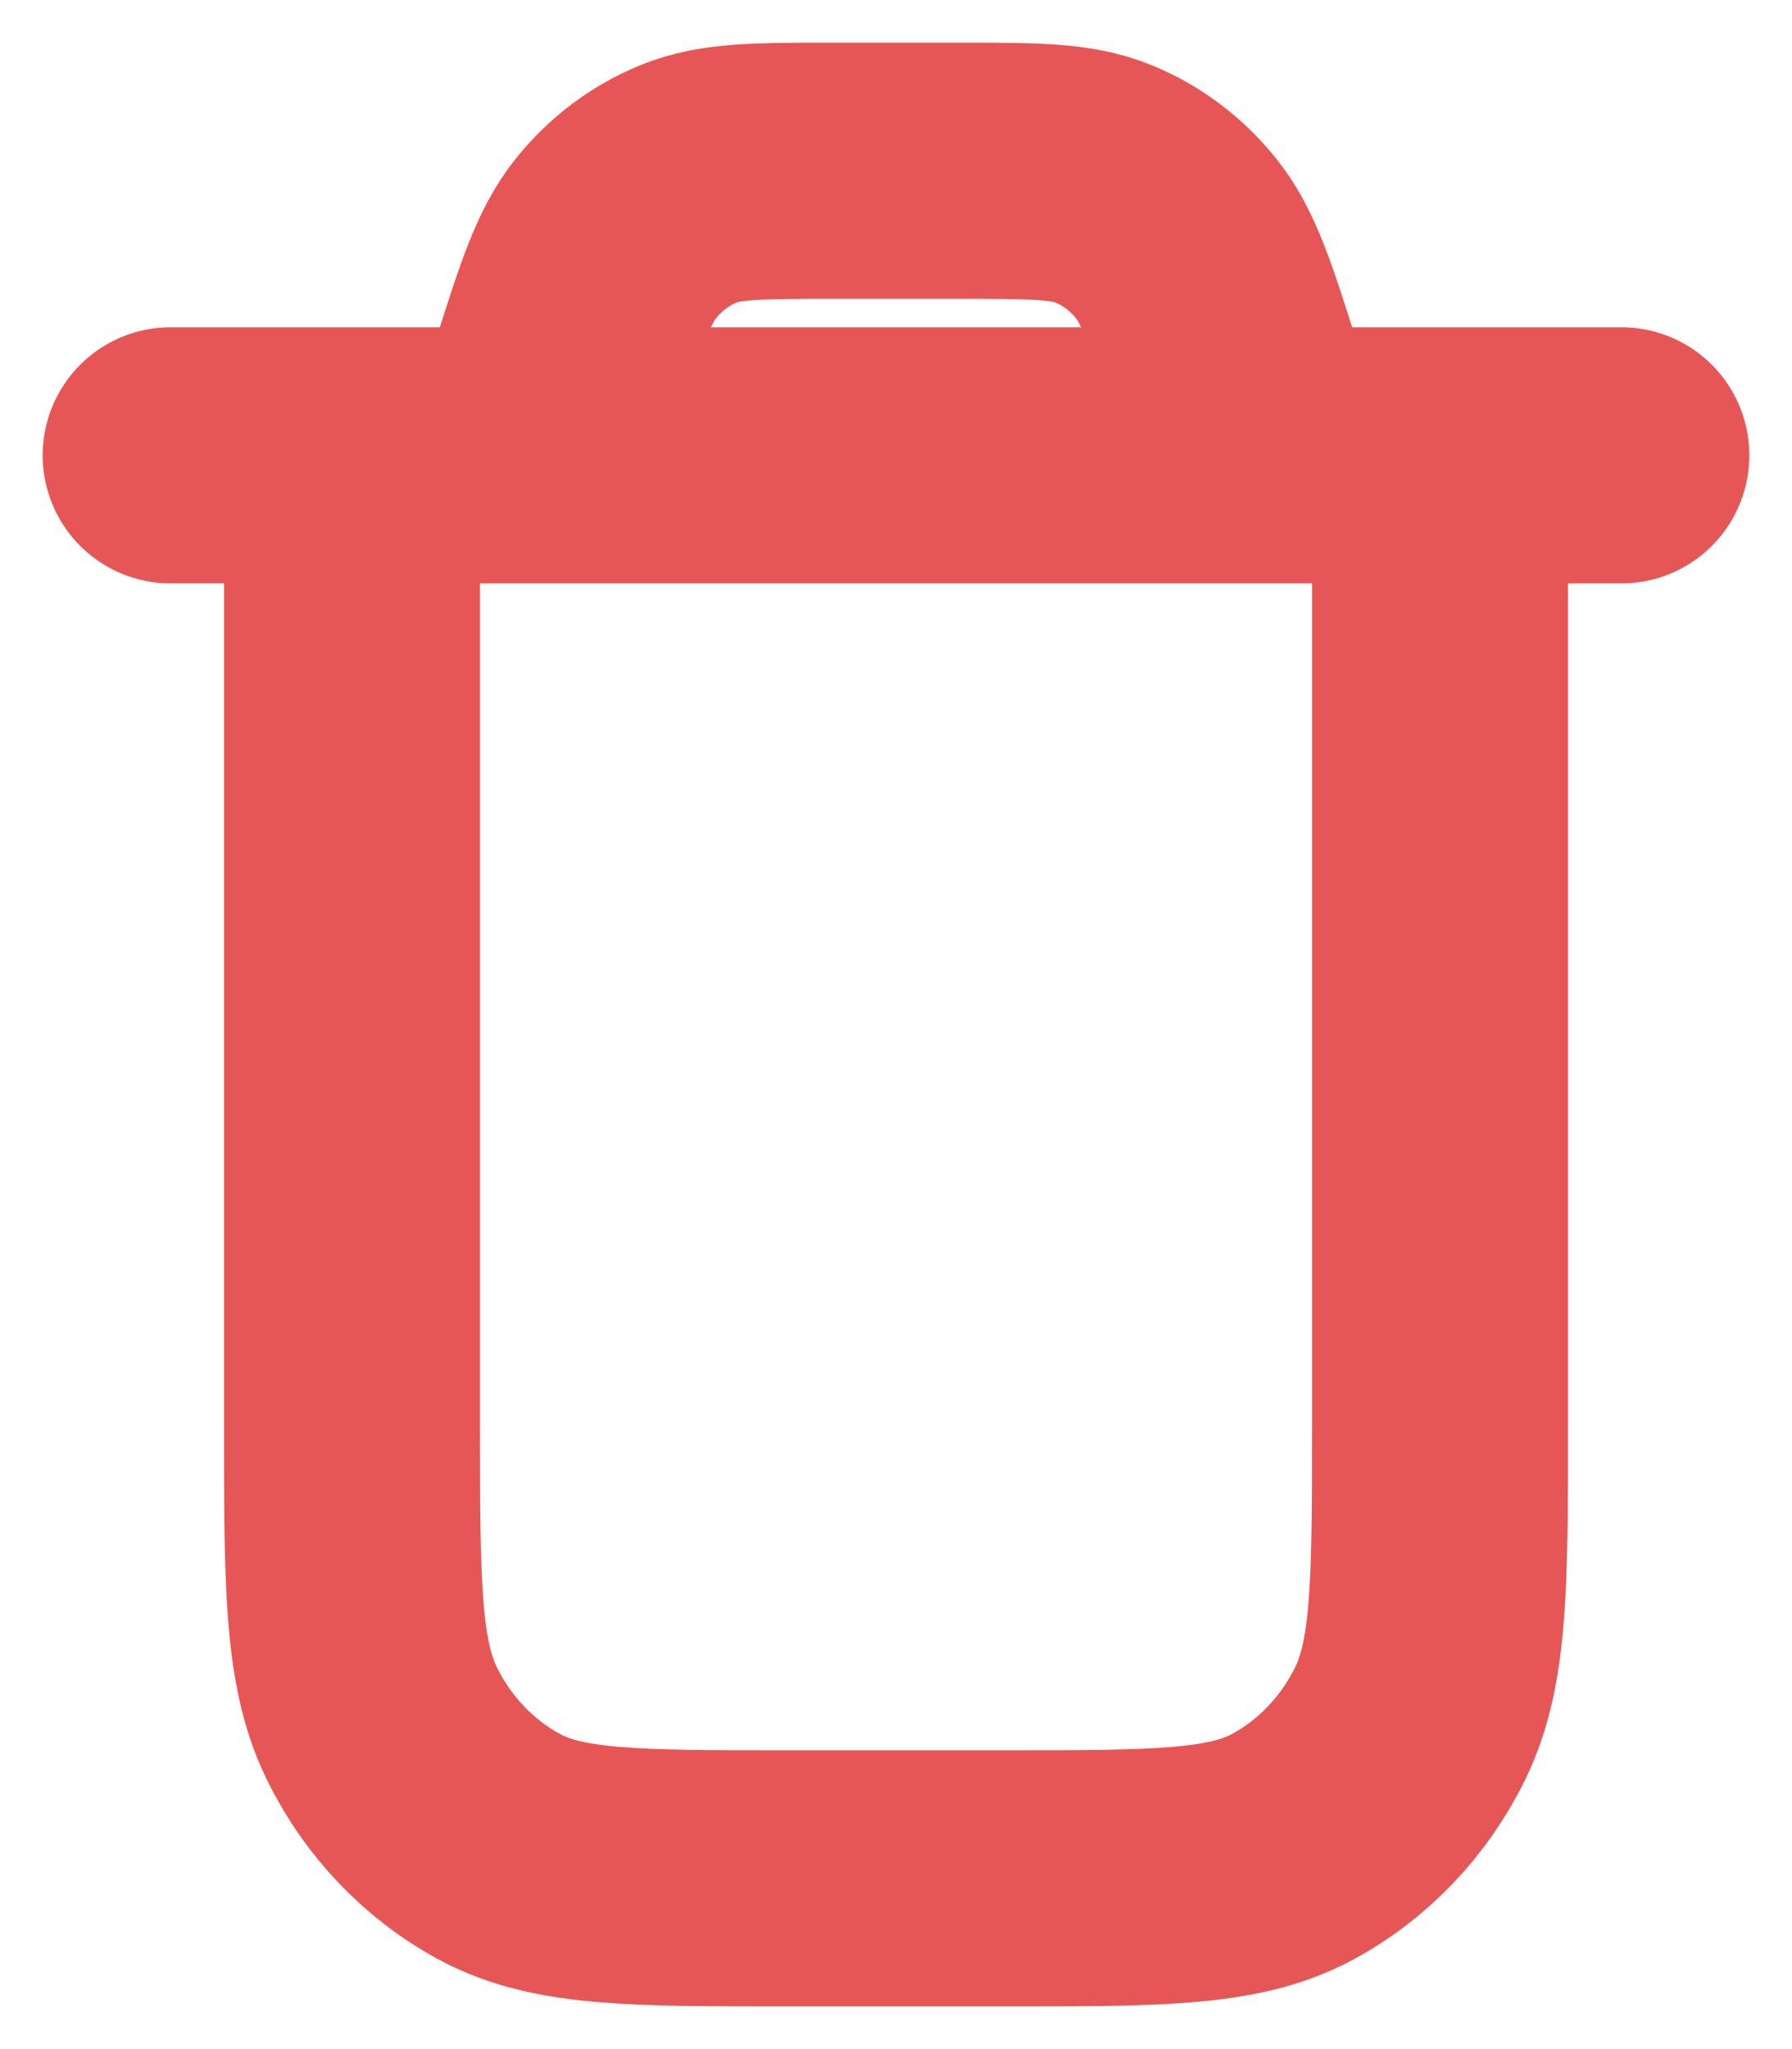<svg width="21" height="24" viewBox="0 0 21 24" fill="none" xmlns="http://www.w3.org/2000/svg">
<path d="M4.125 5.333V16.667C4.125 18.534 4.125 19.467 4.472 20.18C4.778 20.807 5.266 21.317 5.865 21.637C6.547 22 7.44 22 9.225 22H11.775C13.56 22 14.453 22 15.135 21.637C15.734 21.317 16.222 20.807 16.528 20.18C16.875 19.467 16.875 18.534 16.875 16.667V5.333M19 5.333H2M6.25 5.333L6.538 4.431C6.816 3.557 6.956 3.12 7.214 2.797C7.442 2.511 7.735 2.29 8.066 2.154C8.441 2 8.882 2 9.763 2H11.237C12.118 2 12.559 2 12.934 2.154C13.265 2.29 13.558 2.511 13.786 2.797C14.044 3.12 14.184 3.557 14.462 4.431L14.75 5.333" stroke="#E75656" stroke-width="3" stroke-linecap="round" stroke-linejoin="round"/>
</svg>
